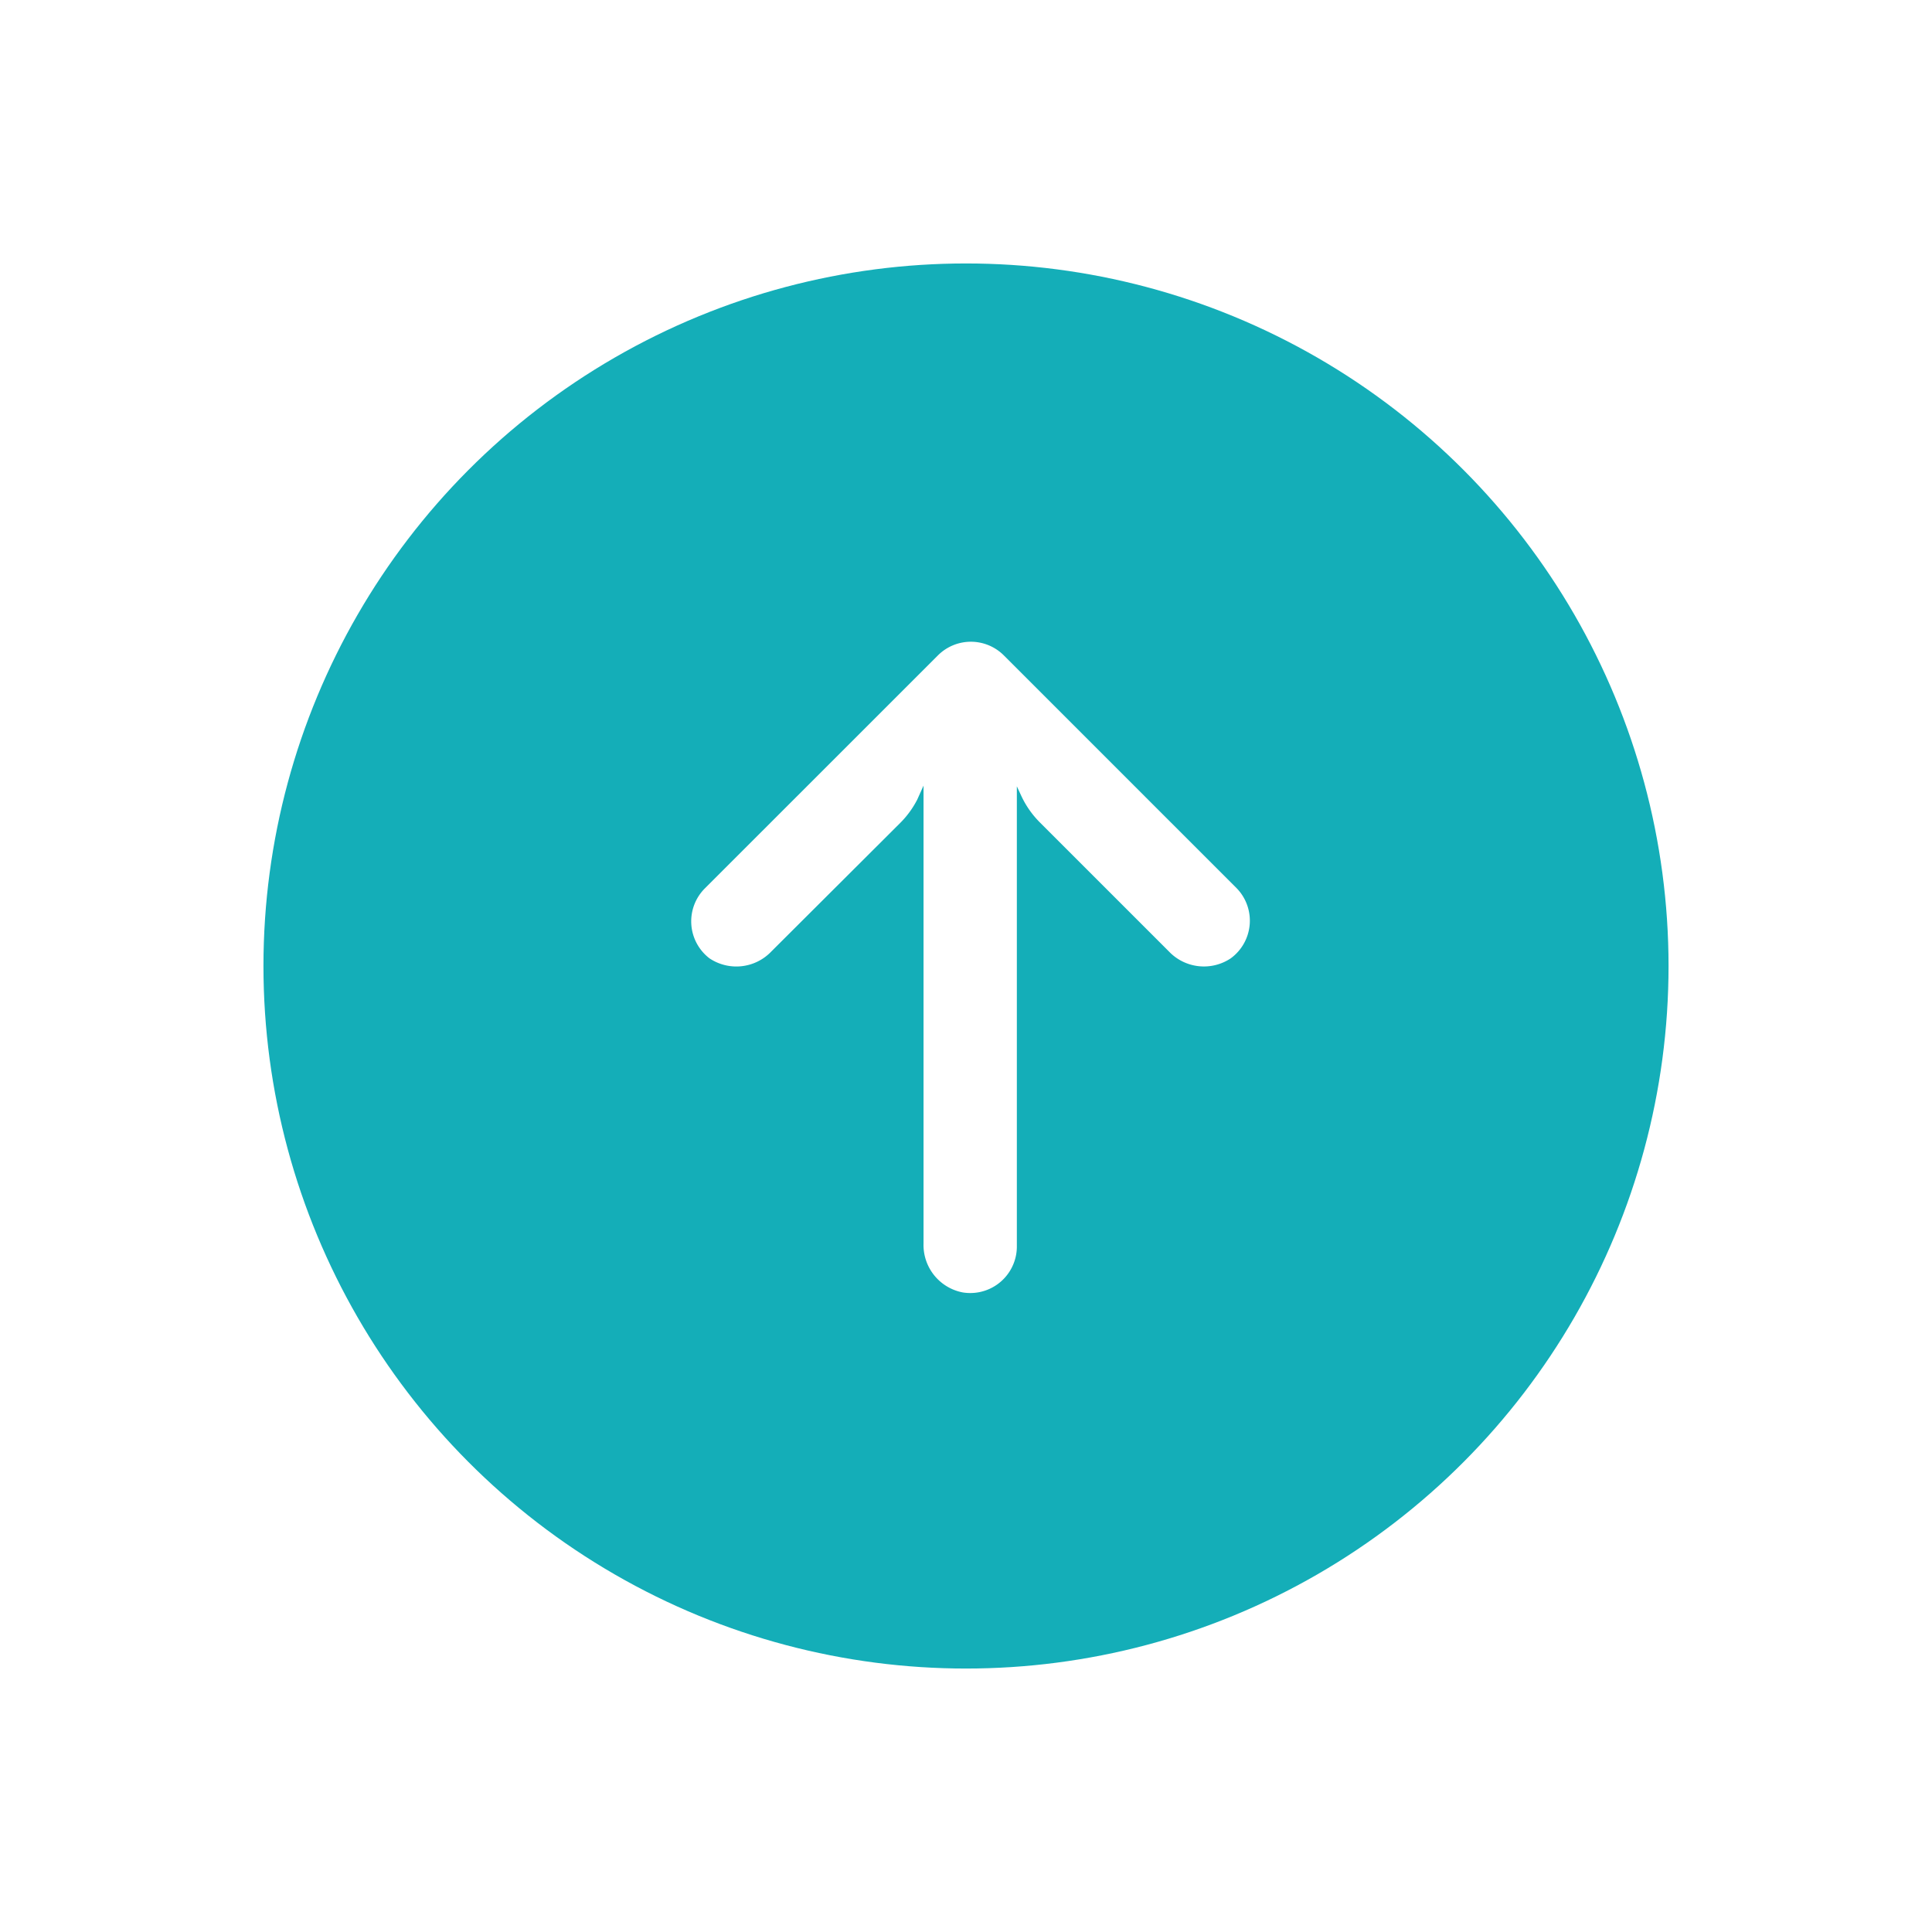 <svg xmlns="http://www.w3.org/2000/svg" xmlns:xlink="http://www.w3.org/1999/xlink" width="88" height="88" viewBox="0 0 88 88"><defs><style>.a{fill:#14aeb8;}.b{fill:#fff;}.c{filter:url(#a);}</style><filter id="a" x="0" y="0" width="88" height="88" filterUnits="userSpaceOnUse"><feOffset input="SourceAlpha"/><feGaussianBlur stdDeviation="4" result="b"/><feFlood flood-color="#030303" flood-opacity="0.431"/><feComposite operator="in" in2="b"/><feComposite in="SourceGraphic"/></filter></defs><g transform="translate(10366 4919)"><g class="c" transform="matrix(1, 0, 0, 1, -10366, -4919)"><circle class="a" cx="32" cy="32" r="32" transform="translate(12 12)"/></g><g transform="translate(-10301.096 -4889.772) rotate(90)"><g transform="translate(0 7.974)"><path class="b" d="M27.889,18.615a2.121,2.121,0,0,0-.367-.027H6.588l.456-.212a4.246,4.246,0,0,0,1.2-.849l5.87-5.87a2.2,2.2,0,0,0,.308-2.813,2.123,2.123,0,0,0-3.185-.276L.623,19.182a2.123,2.123,0,0,0,0,3l0,0L11.238,32.8a2.123,2.123,0,0,0,3.185-.212,2.2,2.2,0,0,0-.308-2.813L8.255,23.9a4.246,4.246,0,0,0-1.062-.775l-.637-.287H27.4a2.2,2.2,0,0,0,2.24-1.783A2.123,2.123,0,0,0,27.889,18.615Z" transform="translate(0 -7.974)"/></g></g></g></svg>